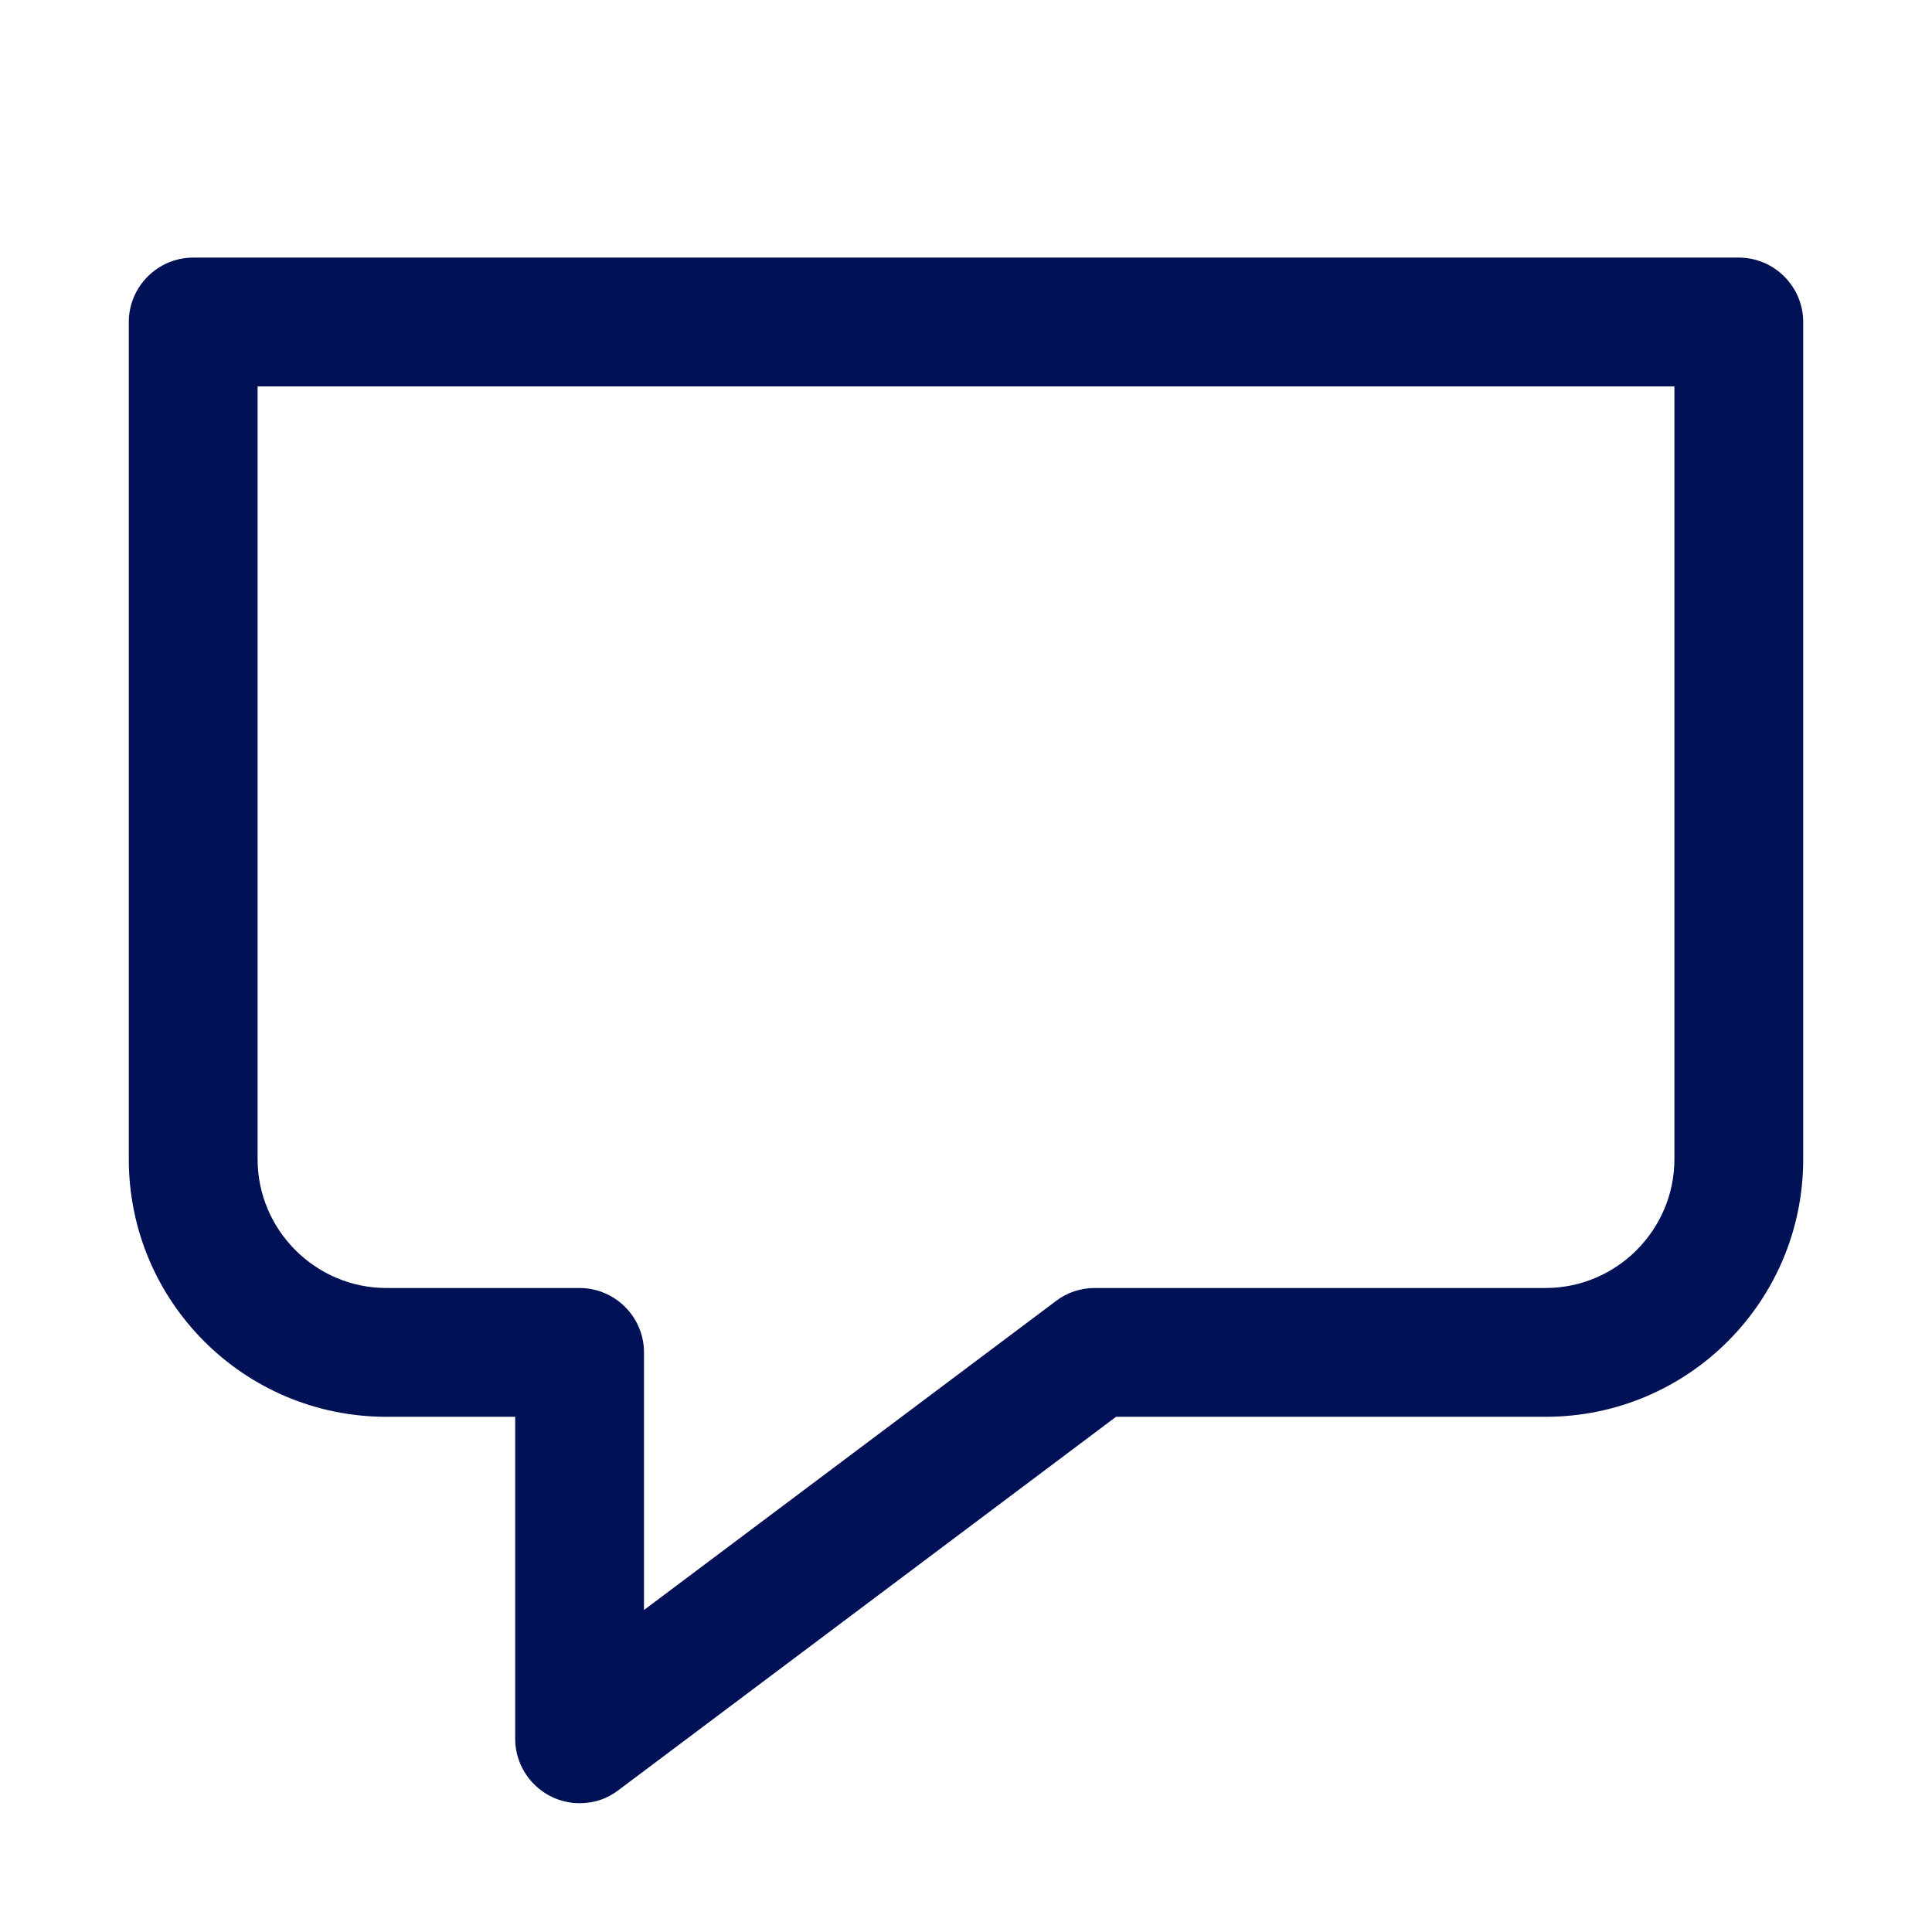 <svg version="1.1" viewBox="0 0 30 30" xmlns="http://www.w3.org/2000/svg" xmlns:xlink="http://www.w3.org/1999/xlink" overflow="hidden"><style>
.MsftOfcThm_Text1_Fill {
 fill:#001155; 
}
</style>
<path d=" M 27 4 L 3 4 C 2.45 4 2 4.45 2 5 L 2 18 C 2 20.21 3.79 22 6 22 L 8 22 L 8 27 C 8 27.55 8.45 28 9 28 C 9.23 28 9.43 27.93 9.6 27.8 L 17.33 22 L 24 22 C 26.21 22 28 20.21 28 18 L 28 5 C 28 4.45 27.55 4 27 4 Z M 26 18 C 26 19.1 25.1 20 24 20 L 17 20 C 16.78 20 16.57 20.07 16.4 20.2 L 10 25 L 10 21 C 10 20.45 9.55 20 9 20 L 6 20 C 4.9 20 4 19.1 4 18 L 4 6 L 26 6 L 26 18 Z" stroke="none" stroke-width="1" stroke-dasharray="" stroke-dashoffset="1" fill="#001155" fill-opacity="1"/></svg>